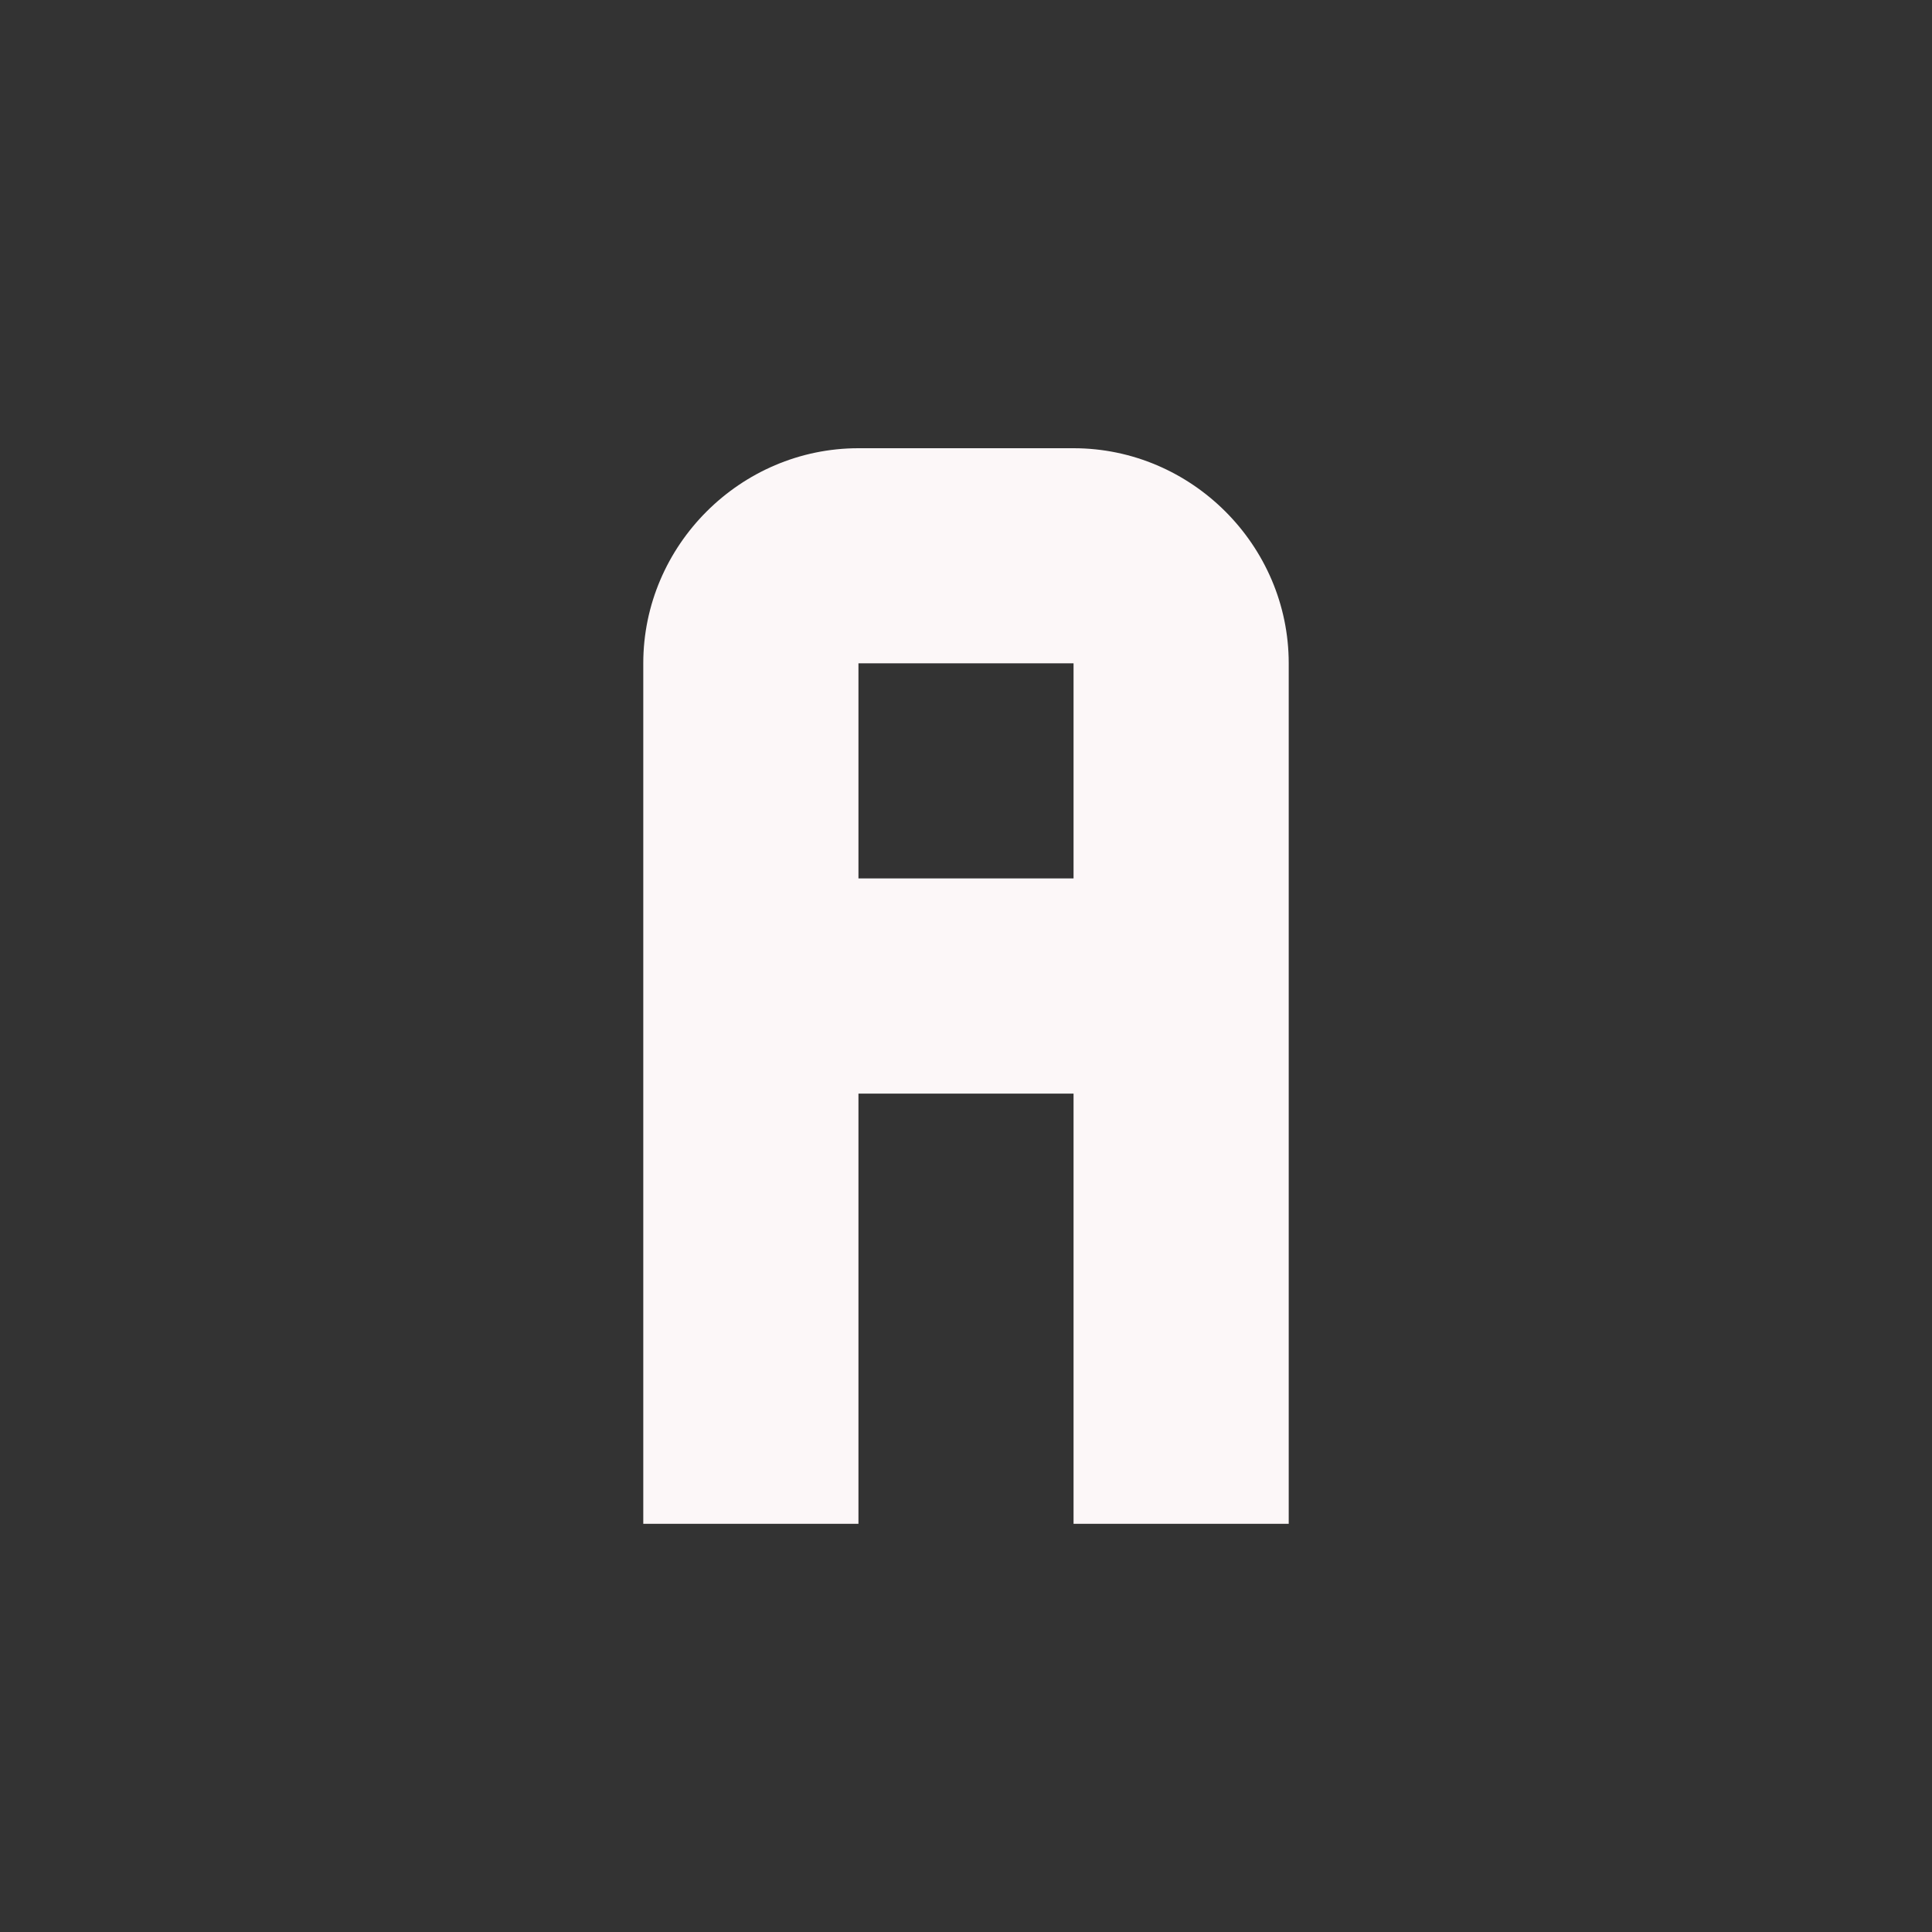 <?xml version="1.0" encoding="UTF-8" standalone="no"?><!DOCTYPE svg PUBLIC "-//W3C//DTD SVG 1.1//EN" "http://www.w3.org/Graphics/SVG/1.1/DTD/svg11.dtd"><svg width="100%" height="100%" viewBox="0 0 24 24" version="1.1" xmlns="http://www.w3.org/2000/svg" xmlns:xlink="http://www.w3.org/1999/xlink" xml:space="preserve" xmlns:serif="http://www.serif.com/" style="fill-rule:evenodd;clip-rule:evenodd;stroke-linejoin:round;stroke-miterlimit:2;"><rect x="0" y="0" width="24" height="24" fill="#333333" stroke="none"/><path d="M10.664,5.568c-1.466,-0 -2.673,1.206 -2.673,2.672l0,10.689l2.673,0l-0,-5.344l2.672,-0l0,5.344l2.673,0l-0,-10.689c-0,-1.466 -1.207,-2.672 -2.673,-2.672l-2.672,-0m-0,2.672l2.672,-0l0,2.672l-2.672,0l-0,-2.672Z" style="fill:#fcf7f8;fill-rule:nonzero;"/></svg>